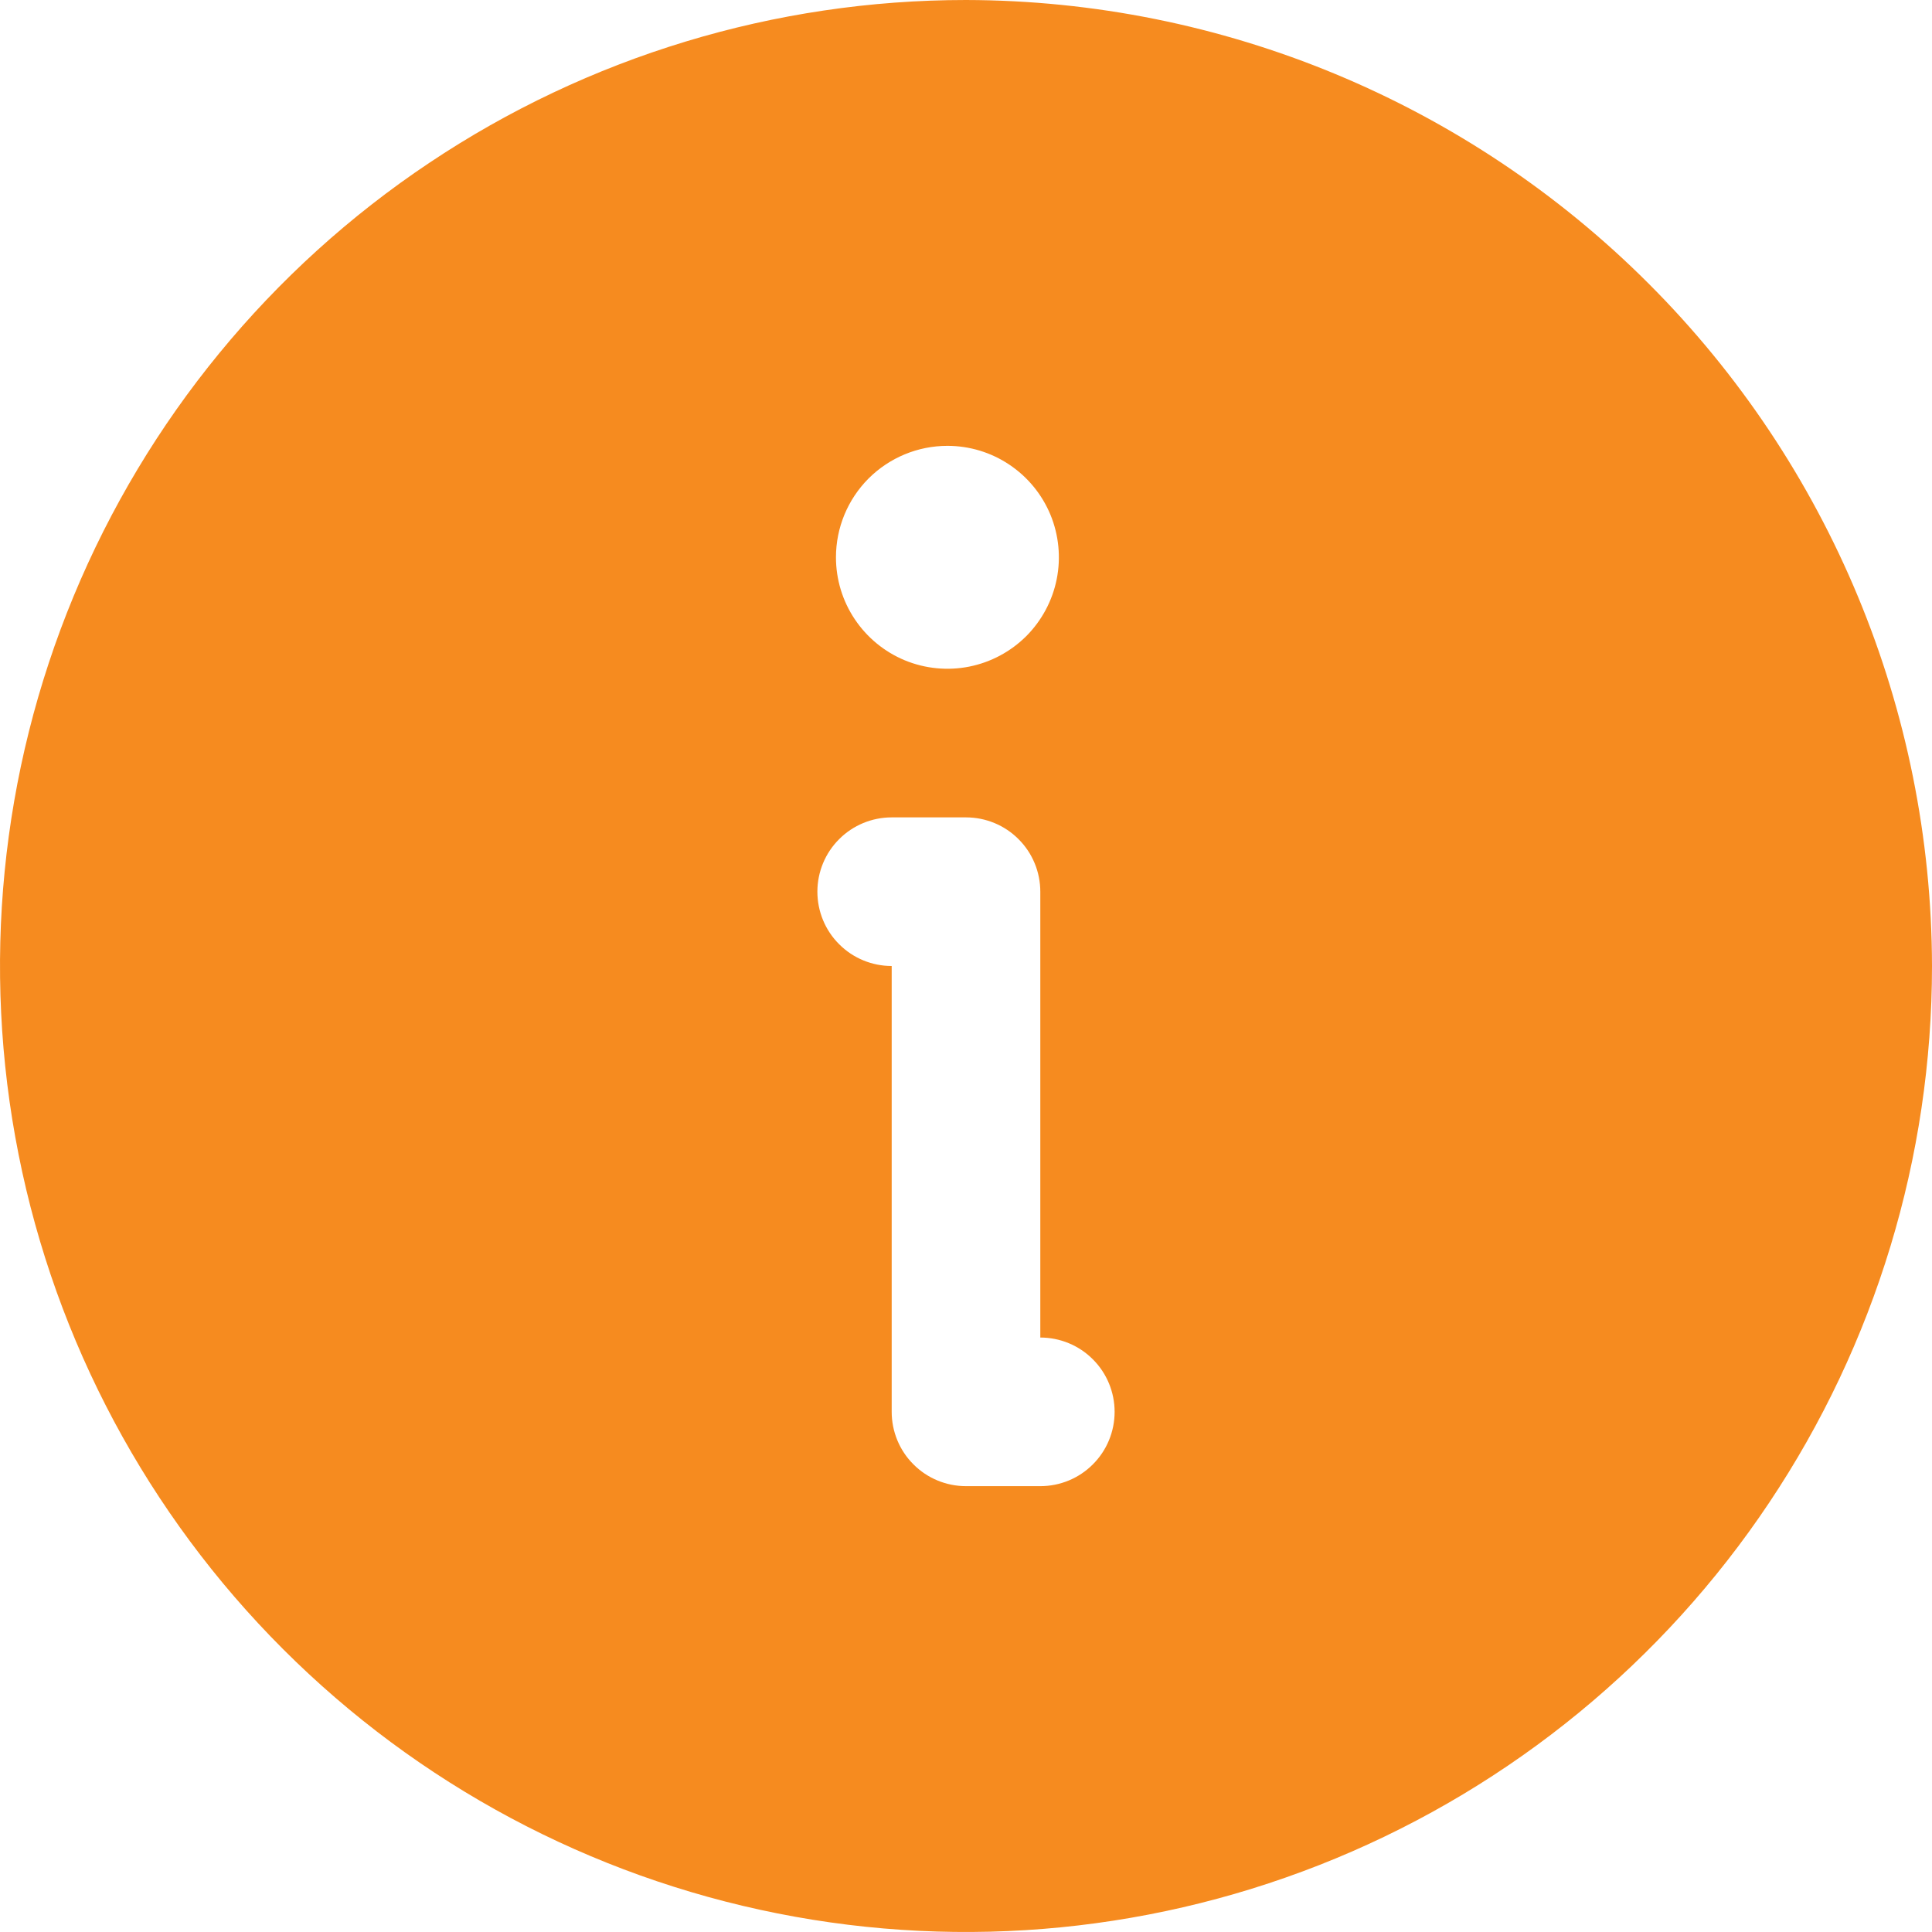 <svg width="26" height="26" viewBox="0 0 26 26" fill="none" xmlns="http://www.w3.org/2000/svg">
<path d="M13 0C10.429 0 7.915 0.762 5.778 2.191C3.64 3.619 1.974 5.65 0.99 8.025C0.006 10.401 -0.252 13.014 0.25 15.536C0.751 18.058 1.99 20.374 3.808 22.192C5.626 24.011 7.942 25.249 10.464 25.75C12.986 26.252 15.599 25.994 17.975 25.01C20.35 24.026 22.381 22.36 23.809 20.222C25.238 18.085 26 15.571 26 13C25.993 9.554 24.622 6.251 22.185 3.815C19.749 1.378 16.446 0.007 13 0ZM12.75 6C13.047 6 13.337 6.088 13.583 6.253C13.83 6.418 14.022 6.652 14.136 6.926C14.249 7.2 14.279 7.502 14.221 7.793C14.163 8.084 14.02 8.351 13.811 8.561C13.601 8.77 13.334 8.913 13.043 8.971C12.752 9.029 12.45 8.999 12.176 8.886C11.902 8.772 11.668 8.58 11.503 8.333C11.338 8.087 11.25 7.797 11.25 7.5C11.25 7.102 11.408 6.721 11.689 6.439C11.971 6.158 12.352 6 12.75 6ZM14 20H13C12.735 20 12.48 19.895 12.293 19.707C12.105 19.52 12 19.265 12 19V13C11.735 13 11.48 12.895 11.293 12.707C11.105 12.52 11 12.265 11 12C11 11.735 11.105 11.48 11.293 11.293C11.48 11.105 11.735 11 12 11H13C13.265 11 13.52 11.105 13.707 11.293C13.895 11.48 14 11.735 14 12V18C14.265 18 14.52 18.105 14.707 18.293C14.895 18.48 15 18.735 15 19C15 19.265 14.895 19.52 14.707 19.707C14.52 19.895 14.265 20 14 20Z" fill="#F68B1F"/>
</svg>
